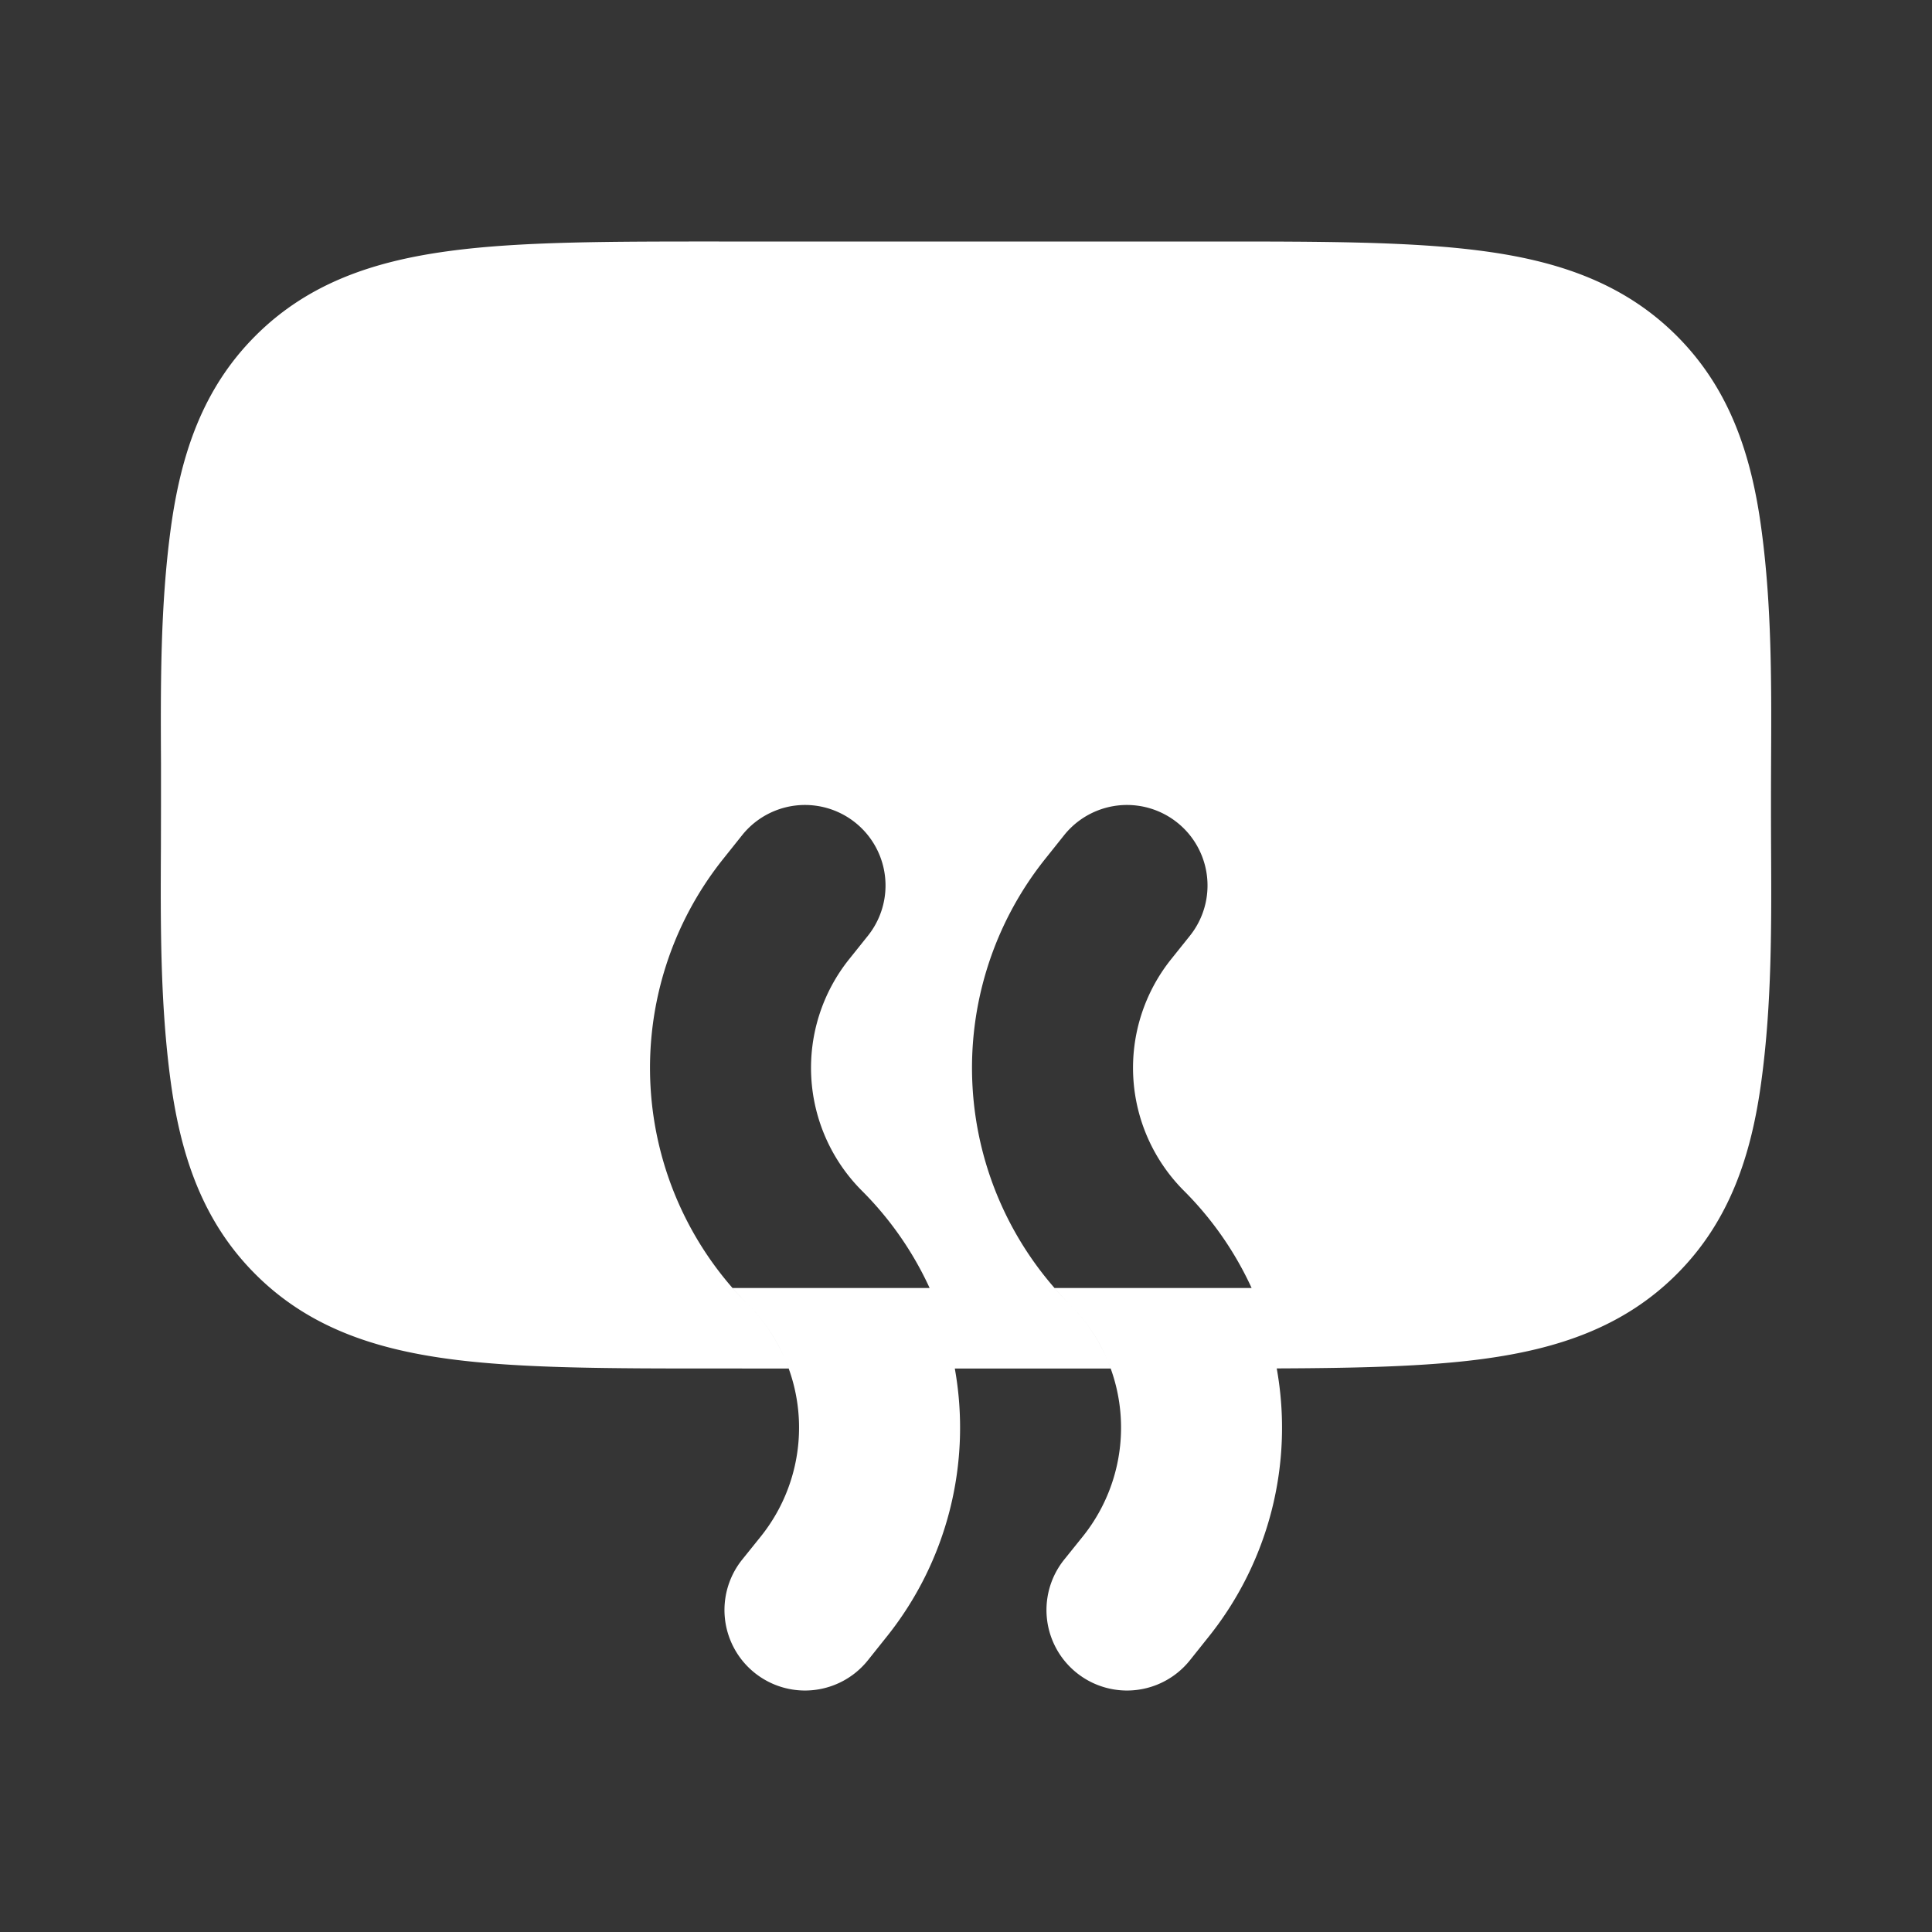 <svg xmlns="http://www.w3.org/2000/svg" width="24" height="24" fill="none"><rect width="100%" height="100%" fill="#333333" stroke="none"/><path fill="#fff" fill-opacity=".01" d="M24 0v24H0V0z"/><path fill="#FFFFFF" fill-rule="evenodd" d="M8.93 3h6.14c1.355 0 2.471 0 3.355.119.928.124 1.747.396 2.404 1.053.656.656.928 1.475 1.052 2.403.13.959.125 1.936.12 2.904a113.14 113.14 0 0 0 0 1.042c.005.968.01 1.945-.12 2.904-.124.928-.396 1.747-1.052 2.403-.657.657-1.476.928-2.404 1.053-.705.095-1.56.114-2.565.118a4.155 4.155 0 0 1-.846 3.334l-.233.292a1 1 0 1 1-1.562-1.25l.234-.291a2.16 2.16 0 0 0-.16-2.877A4.23 4.23 0 0 1 13.1 16h2.448a4.153 4.153 0 0 0-.84-1.207 2.16 2.16 0 0 1-.16-2.877l.233-.291a1 1 0 0 0-1.562-1.25l-.233.292a4.16 4.16 0 0 0 .307 5.54c.231.231.4.503.504.793h-1.936a4.155 4.155 0 0 1-.847 3.333l-.233.292a1 1 0 1 1-1.562-1.25l.234-.291a2.16 2.16 0 0 0-.16-2.877A4.218 4.218 0 0 1 9.1 16h2.448a4.153 4.153 0 0 0-.84-1.207 2.16 2.16 0 0 1-.16-2.877l.233-.291a1 1 0 0 0-1.562-1.25l-.233.292a4.16 4.16 0 0 0 .307 5.54c.231.231.4.503.504.793H8.93c-1.355 0-2.471 0-3.355-.119-.928-.125-1.747-.396-2.403-1.053-.656-.656-.928-1.475-1.053-2.403-.129-.959-.125-1.936-.12-2.905L2 10 2 9.48c-.005-.97-.009-1.946.12-2.905.125-.928.397-1.747 1.053-2.403.656-.657 1.475-.928 2.403-1.053.884-.12 2-.119 3.355-.119" clip-rule="evenodd"/></svg>